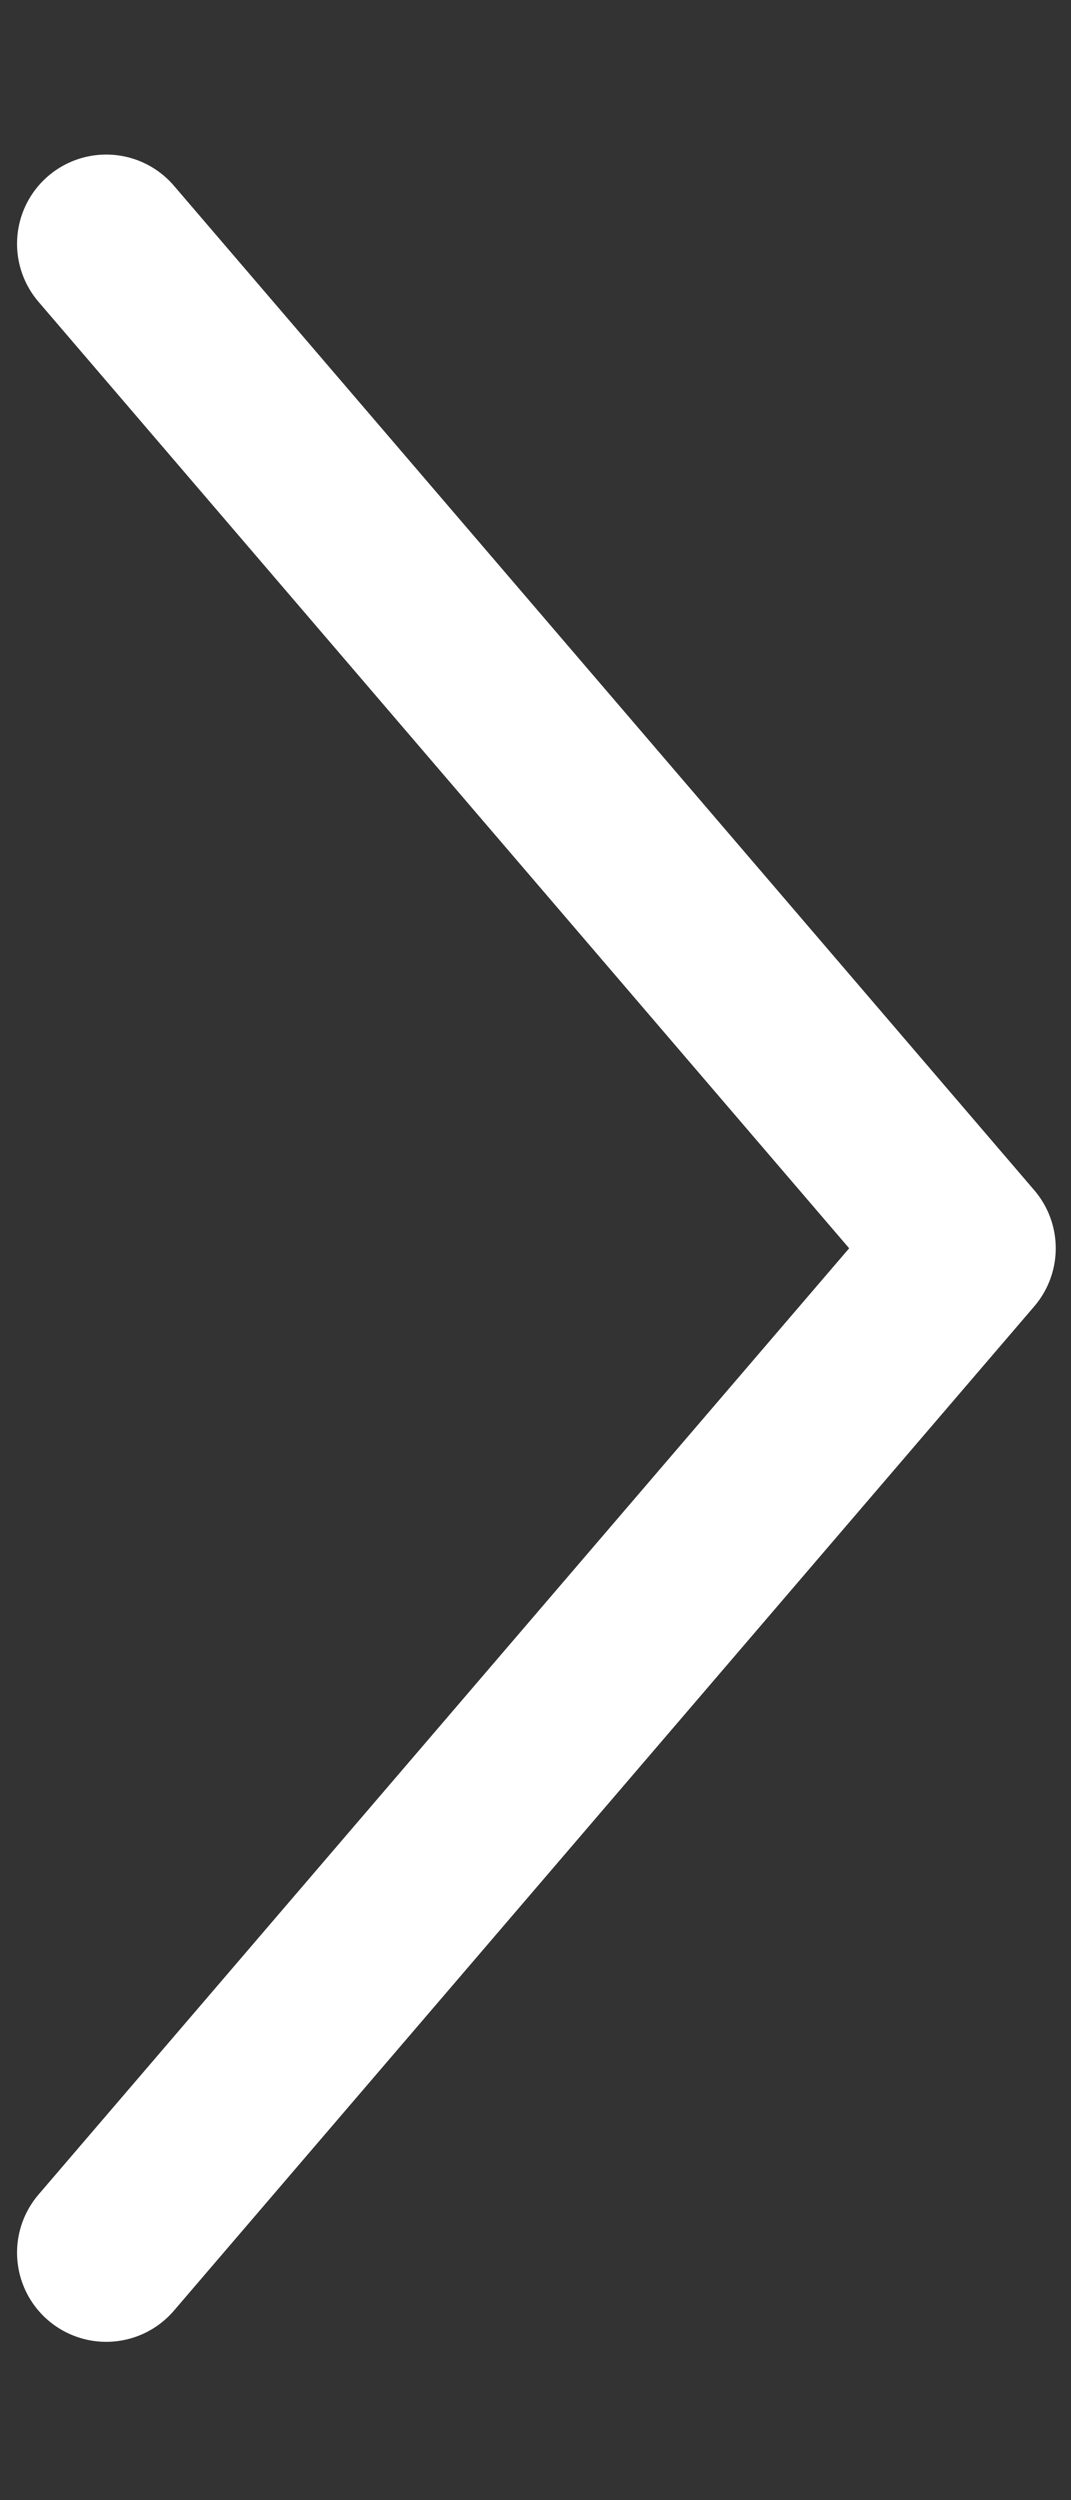 <svg width="6" height="14" viewBox="0 0 6 14" fill="none" xmlns="http://www.w3.org/2000/svg">
<rect x="0" y="0" width="6" height="14" fill="#333333" stroke="none"/>
<path d="M0.595 12.614L5.415 6.99L0.595 1.365" stroke="white" stroke-width="0.999" stroke-linecap="round" stroke-linejoin="round"/>
</svg>
